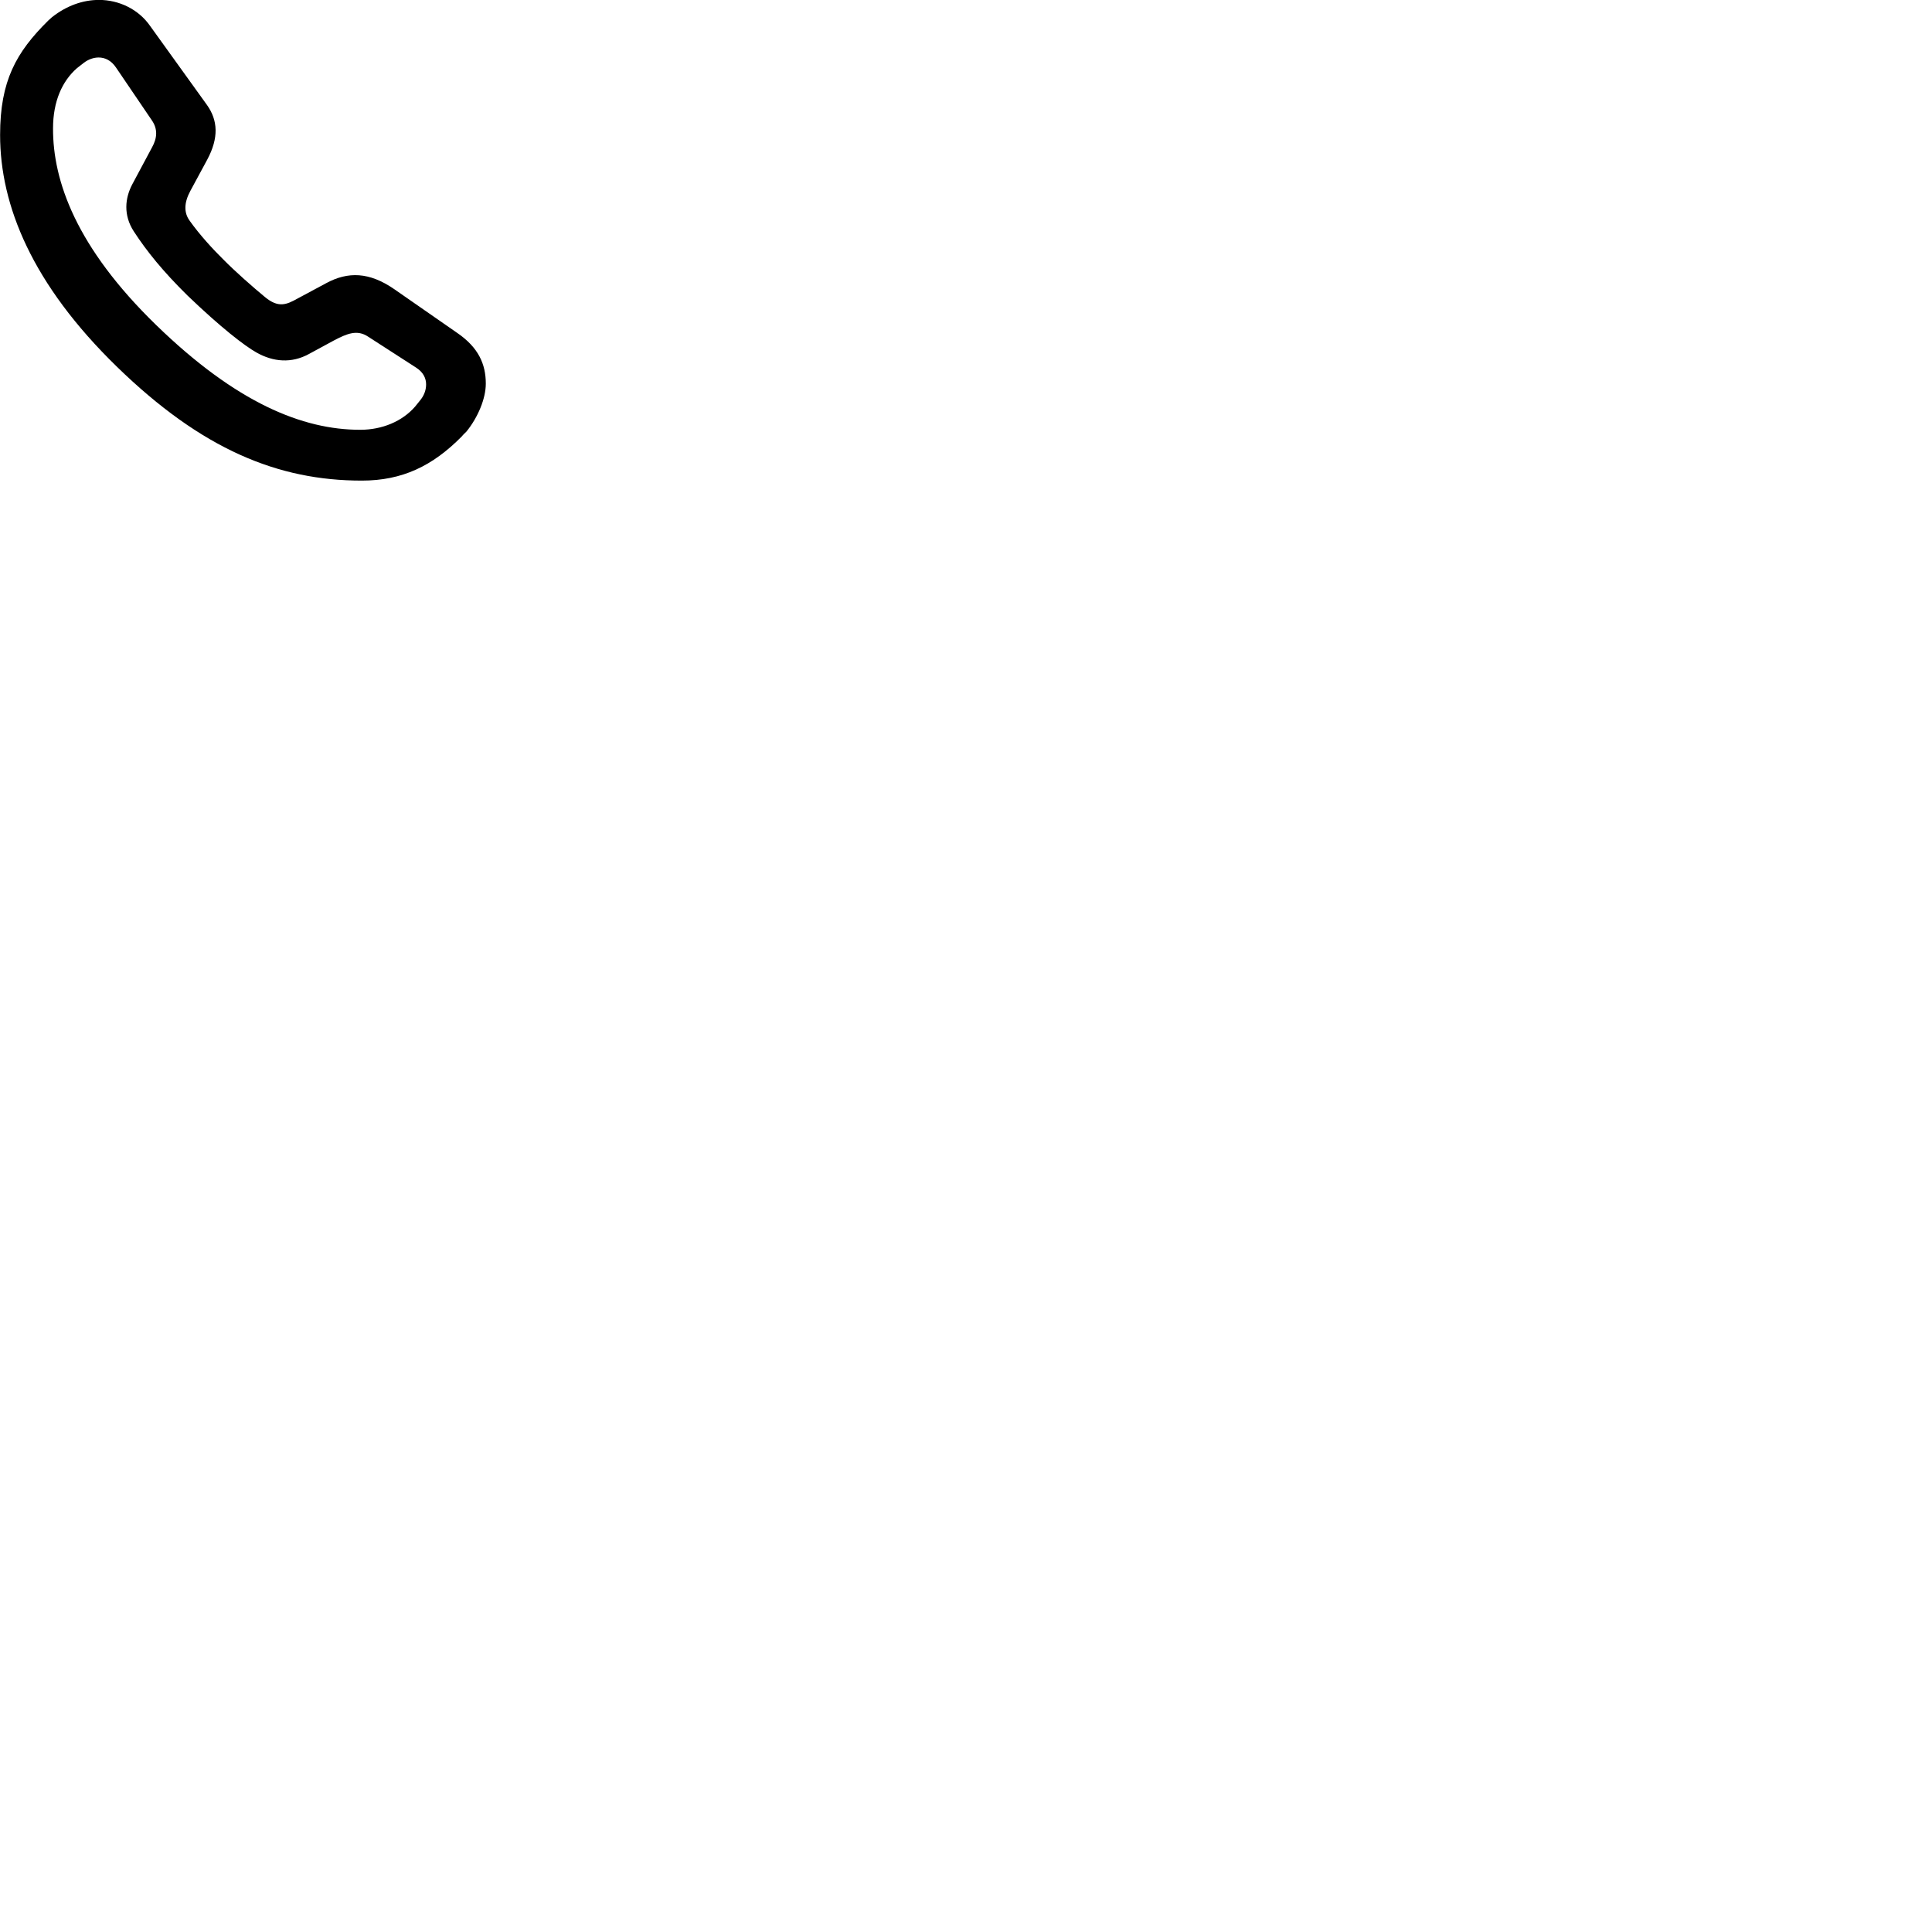 
        <svg xmlns="http://www.w3.org/2000/svg" viewBox="0 0 100 100">
            <path d="M18.725 24.876C20.815 24.876 22.385 24.126 23.905 22.586C23.975 22.496 24.055 22.426 24.145 22.336C24.735 21.606 25.145 20.636 25.145 19.856C25.145 18.836 24.755 17.986 23.685 17.246L20.405 14.966C19.115 14.076 18.015 14.046 16.885 14.656L15.395 15.456C14.835 15.766 14.415 15.956 13.715 15.376C13.075 14.846 12.185 14.066 11.555 13.426C11.035 12.916 10.335 12.156 9.825 11.436C9.505 11.006 9.525 10.486 9.855 9.876L10.725 8.266C11.335 7.126 11.275 6.226 10.715 5.436L7.765 1.336C7.165 0.476 6.155 -0.004 5.125 -0.004C4.285 -0.004 3.445 0.296 2.695 0.886C2.625 0.946 2.535 1.026 2.495 1.066C0.835 2.706 0.005 4.186 0.005 6.986C0.005 10.636 1.665 14.716 6.055 18.986C10.455 23.266 14.395 24.876 18.725 24.876ZM18.645 22.246C15.665 22.246 12.235 20.856 8.085 16.826C3.935 12.796 2.735 9.356 2.745 6.646C2.745 5.236 3.225 4.196 3.975 3.536C4.095 3.436 4.235 3.336 4.345 3.246C4.585 3.066 4.855 2.976 5.105 2.976C5.435 2.976 5.755 3.126 6.005 3.496L7.865 6.236C8.165 6.676 8.145 7.136 7.865 7.636L6.865 9.506C6.455 10.256 6.385 11.146 6.925 11.976C7.595 13.006 8.435 14.046 9.705 15.296C11.445 16.966 12.655 17.896 13.275 18.246C14.145 18.736 15.085 18.816 15.985 18.326L17.295 17.616C17.965 17.266 18.485 17.046 19.055 17.426L21.535 19.026C21.925 19.276 22.055 19.596 22.055 19.896C22.055 20.156 21.975 20.426 21.775 20.686C21.685 20.796 21.585 20.926 21.485 21.046C20.825 21.806 19.785 22.246 18.645 22.246Z" />
        </svg>
    